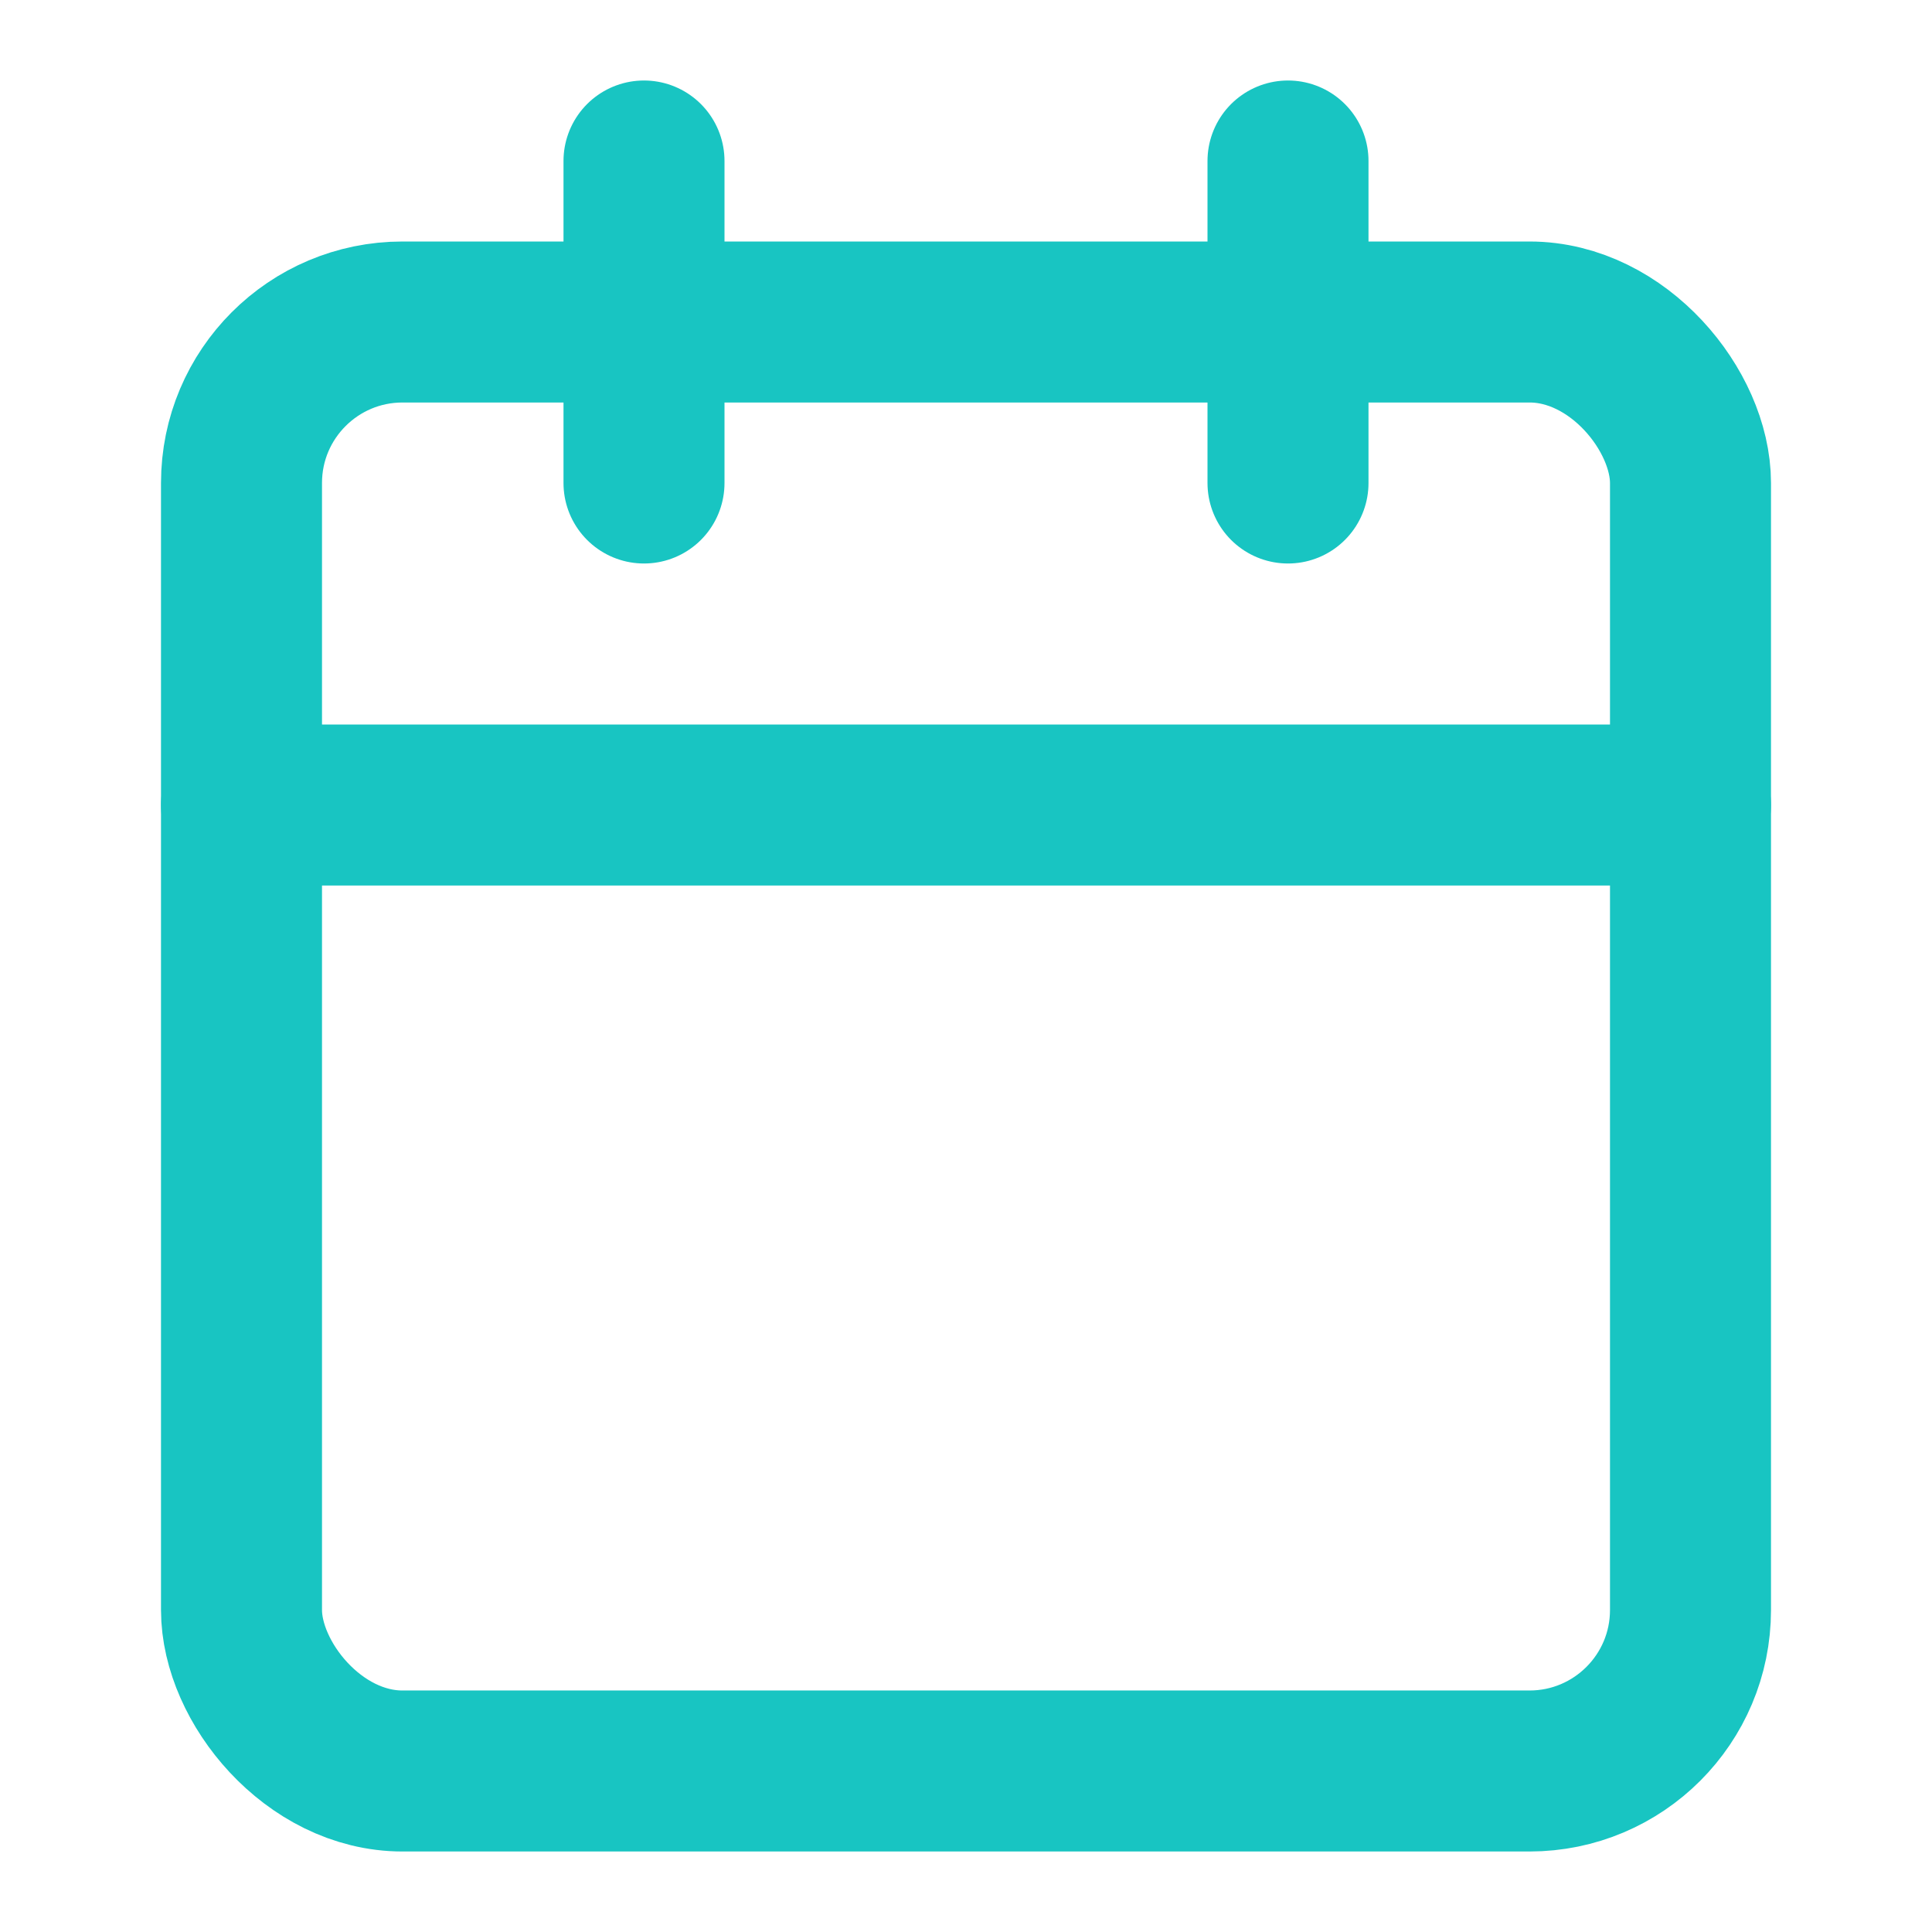 <svg xmlns="http://www.w3.org/2000/svg" width="32" height="32" fill="none" viewBox="0 0 24 24" stroke="#18C5C2" stroke-width="2"><rect x="3" y="4" width="18" height="18" rx="2" stroke-linecap="round" stroke-linejoin="round"/><path stroke-linecap="round" stroke-linejoin="round" d="M16 2v4M8 2v4M3 10h18"/></svg>

